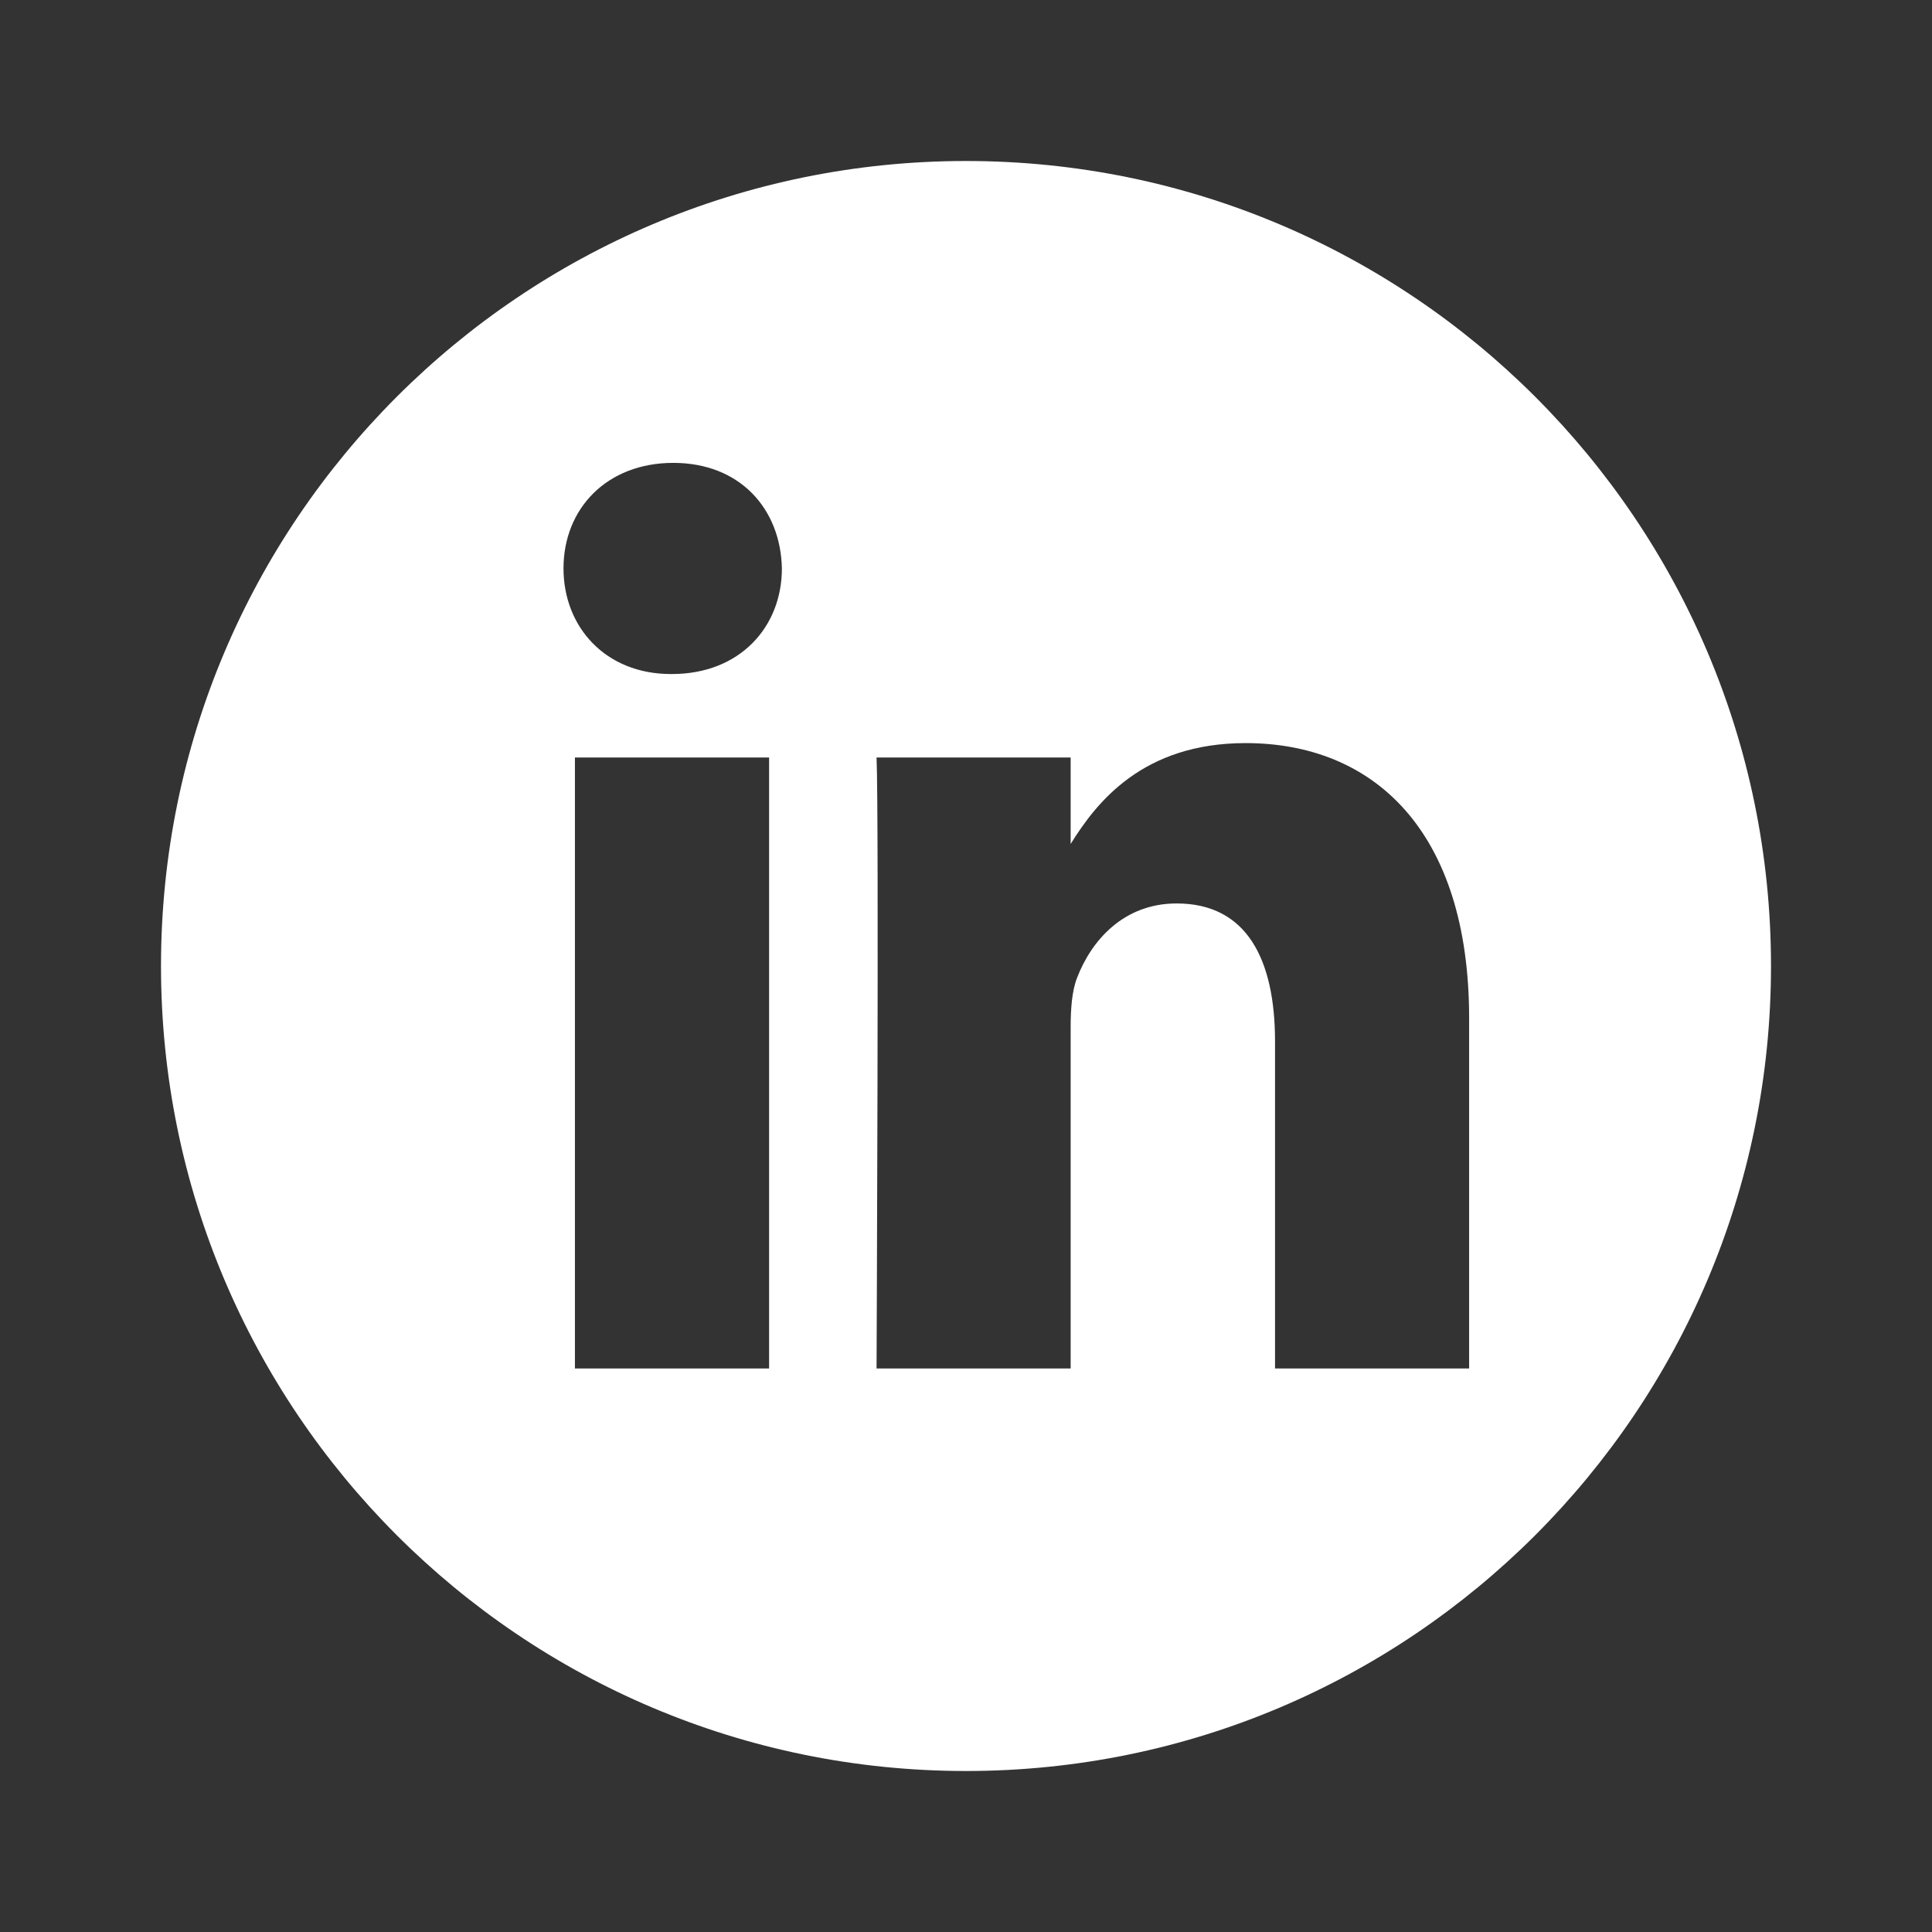 <svg xmlns="http://www.w3.org/2000/svg" width="24" height="24" fill="none" viewBox="0 0 24 24"><rect x="0" y="0" width="24" height="24" fill="#333333" stroke="none"/><path fill="#fff" fill-rule="evenodd" d="M12 2C6.477 2 2 6.477 2 12C2 17.523 6.477 22 12 22C17.523 22 22 17.523 22 12C22 6.477 17.523 2 12 2ZM9.554 9.41V17H7.142V9.41H9.554ZM9.713 7.061C9.713 7.79 9.189 8.373 8.348 8.373H8.333C7.523 8.373 7 7.79 7 7.061C7 6.317 7.539 5.75 8.364 5.75C9.189 5.75 9.697 6.317 9.713 7.061ZM13.3 17H10.889L10.889 17C10.889 17 10.92 10.122 10.889 9.41H13.3V10.484C13.621 9.967 14.194 9.231 15.474 9.231C17.06 9.231 18.25 10.316 18.25 12.648V17H15.839V12.939C15.839 11.919 15.489 11.223 14.617 11.223C13.951 11.223 13.554 11.692 13.38 12.146C13.316 12.308 13.3 12.534 13.3 12.761V17Z" clip-rule="evenodd"/></svg>